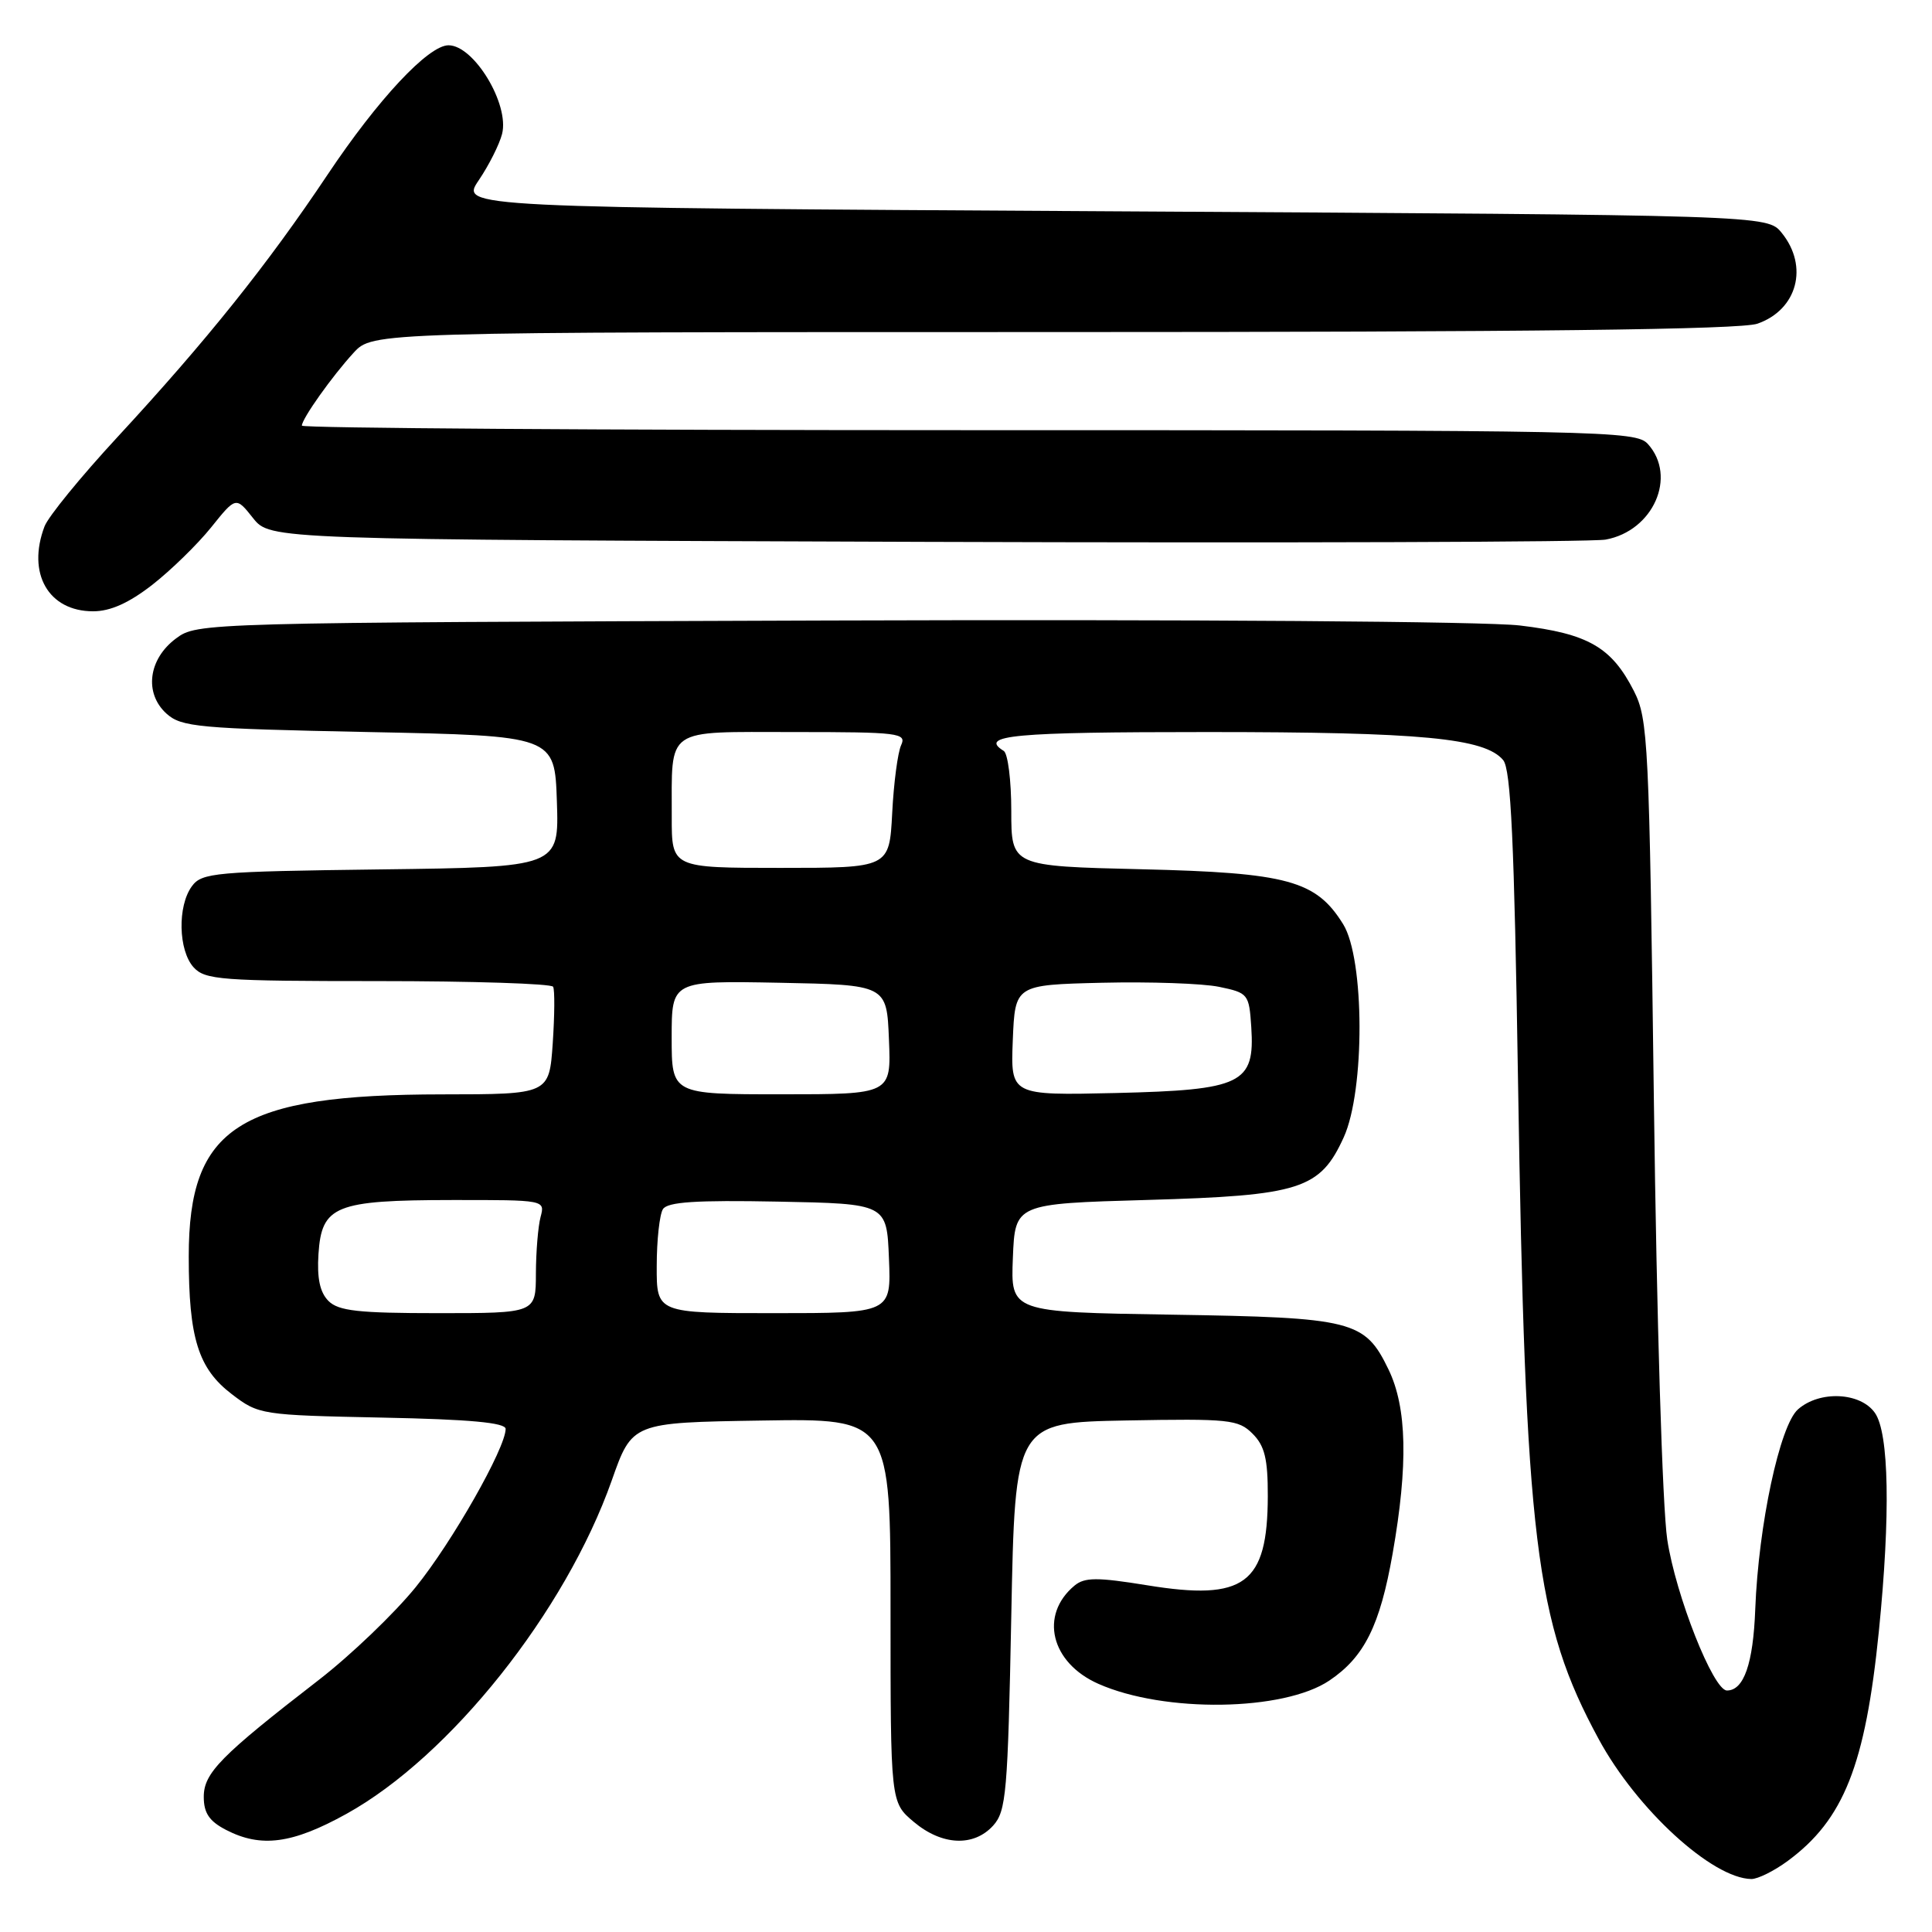 <?xml version="1.0" encoding="UTF-8" standalone="no"?>
<!DOCTYPE svg PUBLIC "-//W3C//DTD SVG 1.1//EN" "http://www.w3.org/Graphics/SVG/1.1/DTD/svg11.dtd" >
<svg xmlns="http://www.w3.org/2000/svg" xmlns:xlink="http://www.w3.org/1999/xlink" version="1.1" viewBox="0 0 256 256">
 <g >
 <path fill="currentColor"
d=" M 236.89 246.58 C 244.31 241.11 247.17 233.89 248.96 216.14 C 250.51 200.74 250.31 189.89 248.44 187.22 C 246.52 184.47 241.10 184.22 238.24 186.75 C 235.83 188.88 233.01 202.06 232.58 213.22 C 232.31 220.45 231.07 224.00 228.83 224.00 C 227.02 224.00 222.04 211.40 220.92 204.00 C 220.28 199.71 219.52 174.86 219.15 146.00 C 218.53 98.19 218.39 95.29 216.50 91.56 C 213.54 85.75 210.44 83.96 201.39 82.88 C 196.86 82.34 157.89 82.06 109.82 82.22 C 26.61 82.50 26.13 82.51 23.32 84.60 C 19.65 87.33 19.08 91.85 22.05 94.55 C 24.03 96.34 26.22 96.54 48.85 97.00 C 73.50 97.50 73.50 97.50 73.79 106.20 C 74.08 114.90 74.08 114.90 50.46 115.20 C 28.42 115.48 26.74 115.63 25.42 117.44 C 23.50 120.07 23.63 125.93 25.65 128.17 C 27.17 129.84 29.29 130.00 50.10 130.00 C 62.63 130.00 73.07 130.34 73.29 130.75 C 73.52 131.16 73.49 134.54 73.24 138.25 C 72.77 145.00 72.77 145.00 58.63 145.01 C 31.67 145.03 25.00 149.30 25.01 166.50 C 25.01 177.31 26.27 181.34 30.71 184.73 C 34.28 187.46 34.60 187.51 50.67 187.84 C 62.23 188.07 67.00 188.51 67.00 189.34 C 66.99 191.89 59.89 204.38 55.07 210.32 C 52.25 213.79 46.50 219.30 42.28 222.57 C 29.24 232.65 27.00 234.93 27.00 238.09 C 27.00 240.24 27.73 241.32 29.95 242.47 C 34.59 244.87 38.73 244.32 45.90 240.35 C 59.65 232.74 74.92 213.54 81.06 196.17 C 83.76 188.50 83.76 188.50 100.88 188.23 C 118.00 187.95 118.00 187.95 118.00 213.39 C 118.00 238.82 118.00 238.82 121.08 241.41 C 124.81 244.55 129.02 244.74 131.60 241.90 C 133.33 239.98 133.54 237.56 134.00 214.15 C 134.50 188.50 134.50 188.50 149.22 188.22 C 162.88 187.97 164.09 188.09 165.97 189.97 C 167.58 191.58 168.00 193.29 167.99 198.25 C 167.96 209.90 164.91 212.16 152.02 210.06 C 145.36 208.98 143.72 208.99 142.38 210.10 C 137.70 213.99 139.23 220.33 145.55 223.12 C 154.29 226.99 170.09 226.76 176.15 222.68 C 180.78 219.56 182.85 215.41 184.53 205.86 C 186.60 194.09 186.43 186.52 183.99 181.47 C 180.84 174.96 179.33 174.58 155.21 174.20 C 133.92 173.86 133.92 173.86 134.21 166.68 C 134.50 159.50 134.50 159.50 152.00 159.00 C 172.31 158.42 174.92 157.59 178.06 150.68 C 180.87 144.49 180.83 127.07 177.98 122.47 C 174.39 116.67 170.64 115.64 151.25 115.18 C 134.00 114.77 134.00 114.77 134.00 107.45 C 134.00 103.42 133.55 99.84 133.00 99.50 C 129.64 97.42 134.22 97.00 159.95 97.00 C 188.37 97.00 196.75 97.80 199.18 100.72 C 200.20 101.94 200.65 111.58 201.14 142.90 C 202.11 204.22 203.42 214.92 211.83 230.43 C 216.86 239.73 226.87 248.90 232.06 248.98 C 232.91 248.99 235.09 247.91 236.89 246.58 Z  M 20.18 77.49 C 22.65 75.56 26.16 72.14 27.97 69.89 C 31.26 65.79 31.26 65.79 33.53 68.65 C 35.81 71.50 35.81 71.50 122.65 71.80 C 170.42 71.96 210.96 71.83 212.75 71.50 C 219.07 70.35 222.25 63.14 218.35 58.83 C 216.77 57.08 212.66 57.00 128.35 57.00 C 79.76 57.00 40.00 56.73 40.00 56.40 C 40.00 55.49 44.02 49.83 46.85 46.75 C 49.37 44.00 49.37 44.00 139.54 44.00 C 202.79 44.00 230.65 43.67 232.87 42.89 C 238.15 41.05 239.69 35.31 236.09 30.86 C 234.18 28.50 234.18 28.50 147.58 28.00 C 60.98 27.50 60.98 27.50 63.44 23.88 C 64.79 21.89 66.18 19.12 66.53 17.74 C 67.52 13.80 62.80 6.00 59.43 6.00 C 56.76 6.00 50.07 13.16 43.40 23.15 C 35.45 35.05 27.35 45.17 15.54 57.94 C 10.74 63.13 6.40 68.44 5.90 69.75 C 3.54 75.97 6.41 81.00 12.34 81.00 C 14.63 81.00 17.08 79.90 20.18 77.49 Z  M 43.52 172.38 C 42.39 171.24 41.99 169.38 42.20 166.15 C 42.62 159.76 44.42 159.03 59.87 159.01 C 72.21 159.00 72.23 159.00 71.63 161.25 C 71.30 162.49 71.02 165.86 71.01 168.75 C 71.00 174.00 71.00 174.00 58.07 174.00 C 47.48 174.00 44.85 173.71 43.52 172.38 Z  M 87.02 167.75 C 87.02 164.31 87.40 160.92 87.84 160.22 C 88.45 159.26 92.21 159.01 103.08 159.22 C 117.50 159.50 117.50 159.50 117.79 166.75 C 118.09 174.00 118.09 174.00 102.54 174.00 C 87.00 174.00 87.00 174.00 87.02 167.75 Z  M 89.00 137.47 C 89.00 129.95 89.00 129.95 103.25 130.22 C 117.50 130.50 117.50 130.50 117.79 137.75 C 118.09 145.00 118.09 145.00 103.54 145.00 C 89.00 145.00 89.00 145.00 89.00 137.47 Z  M 134.20 137.83 C 134.50 130.50 134.50 130.50 146.03 130.22 C 152.37 130.07 159.35 130.31 161.53 130.76 C 165.39 131.56 165.51 131.71 165.80 136.09 C 166.29 143.61 164.59 144.43 147.85 144.83 C 133.91 145.15 133.91 145.15 134.20 137.83 Z  M 89.01 108.25 C 89.04 96.22 87.91 97.00 105.22 97.00 C 119.14 97.00 120.16 97.13 119.40 98.75 C 118.96 99.71 118.42 103.76 118.22 107.75 C 117.84 115.00 117.84 115.00 103.42 115.00 C 89.00 115.00 89.00 115.00 89.01 108.25 Z "/>
</g>
</svg>